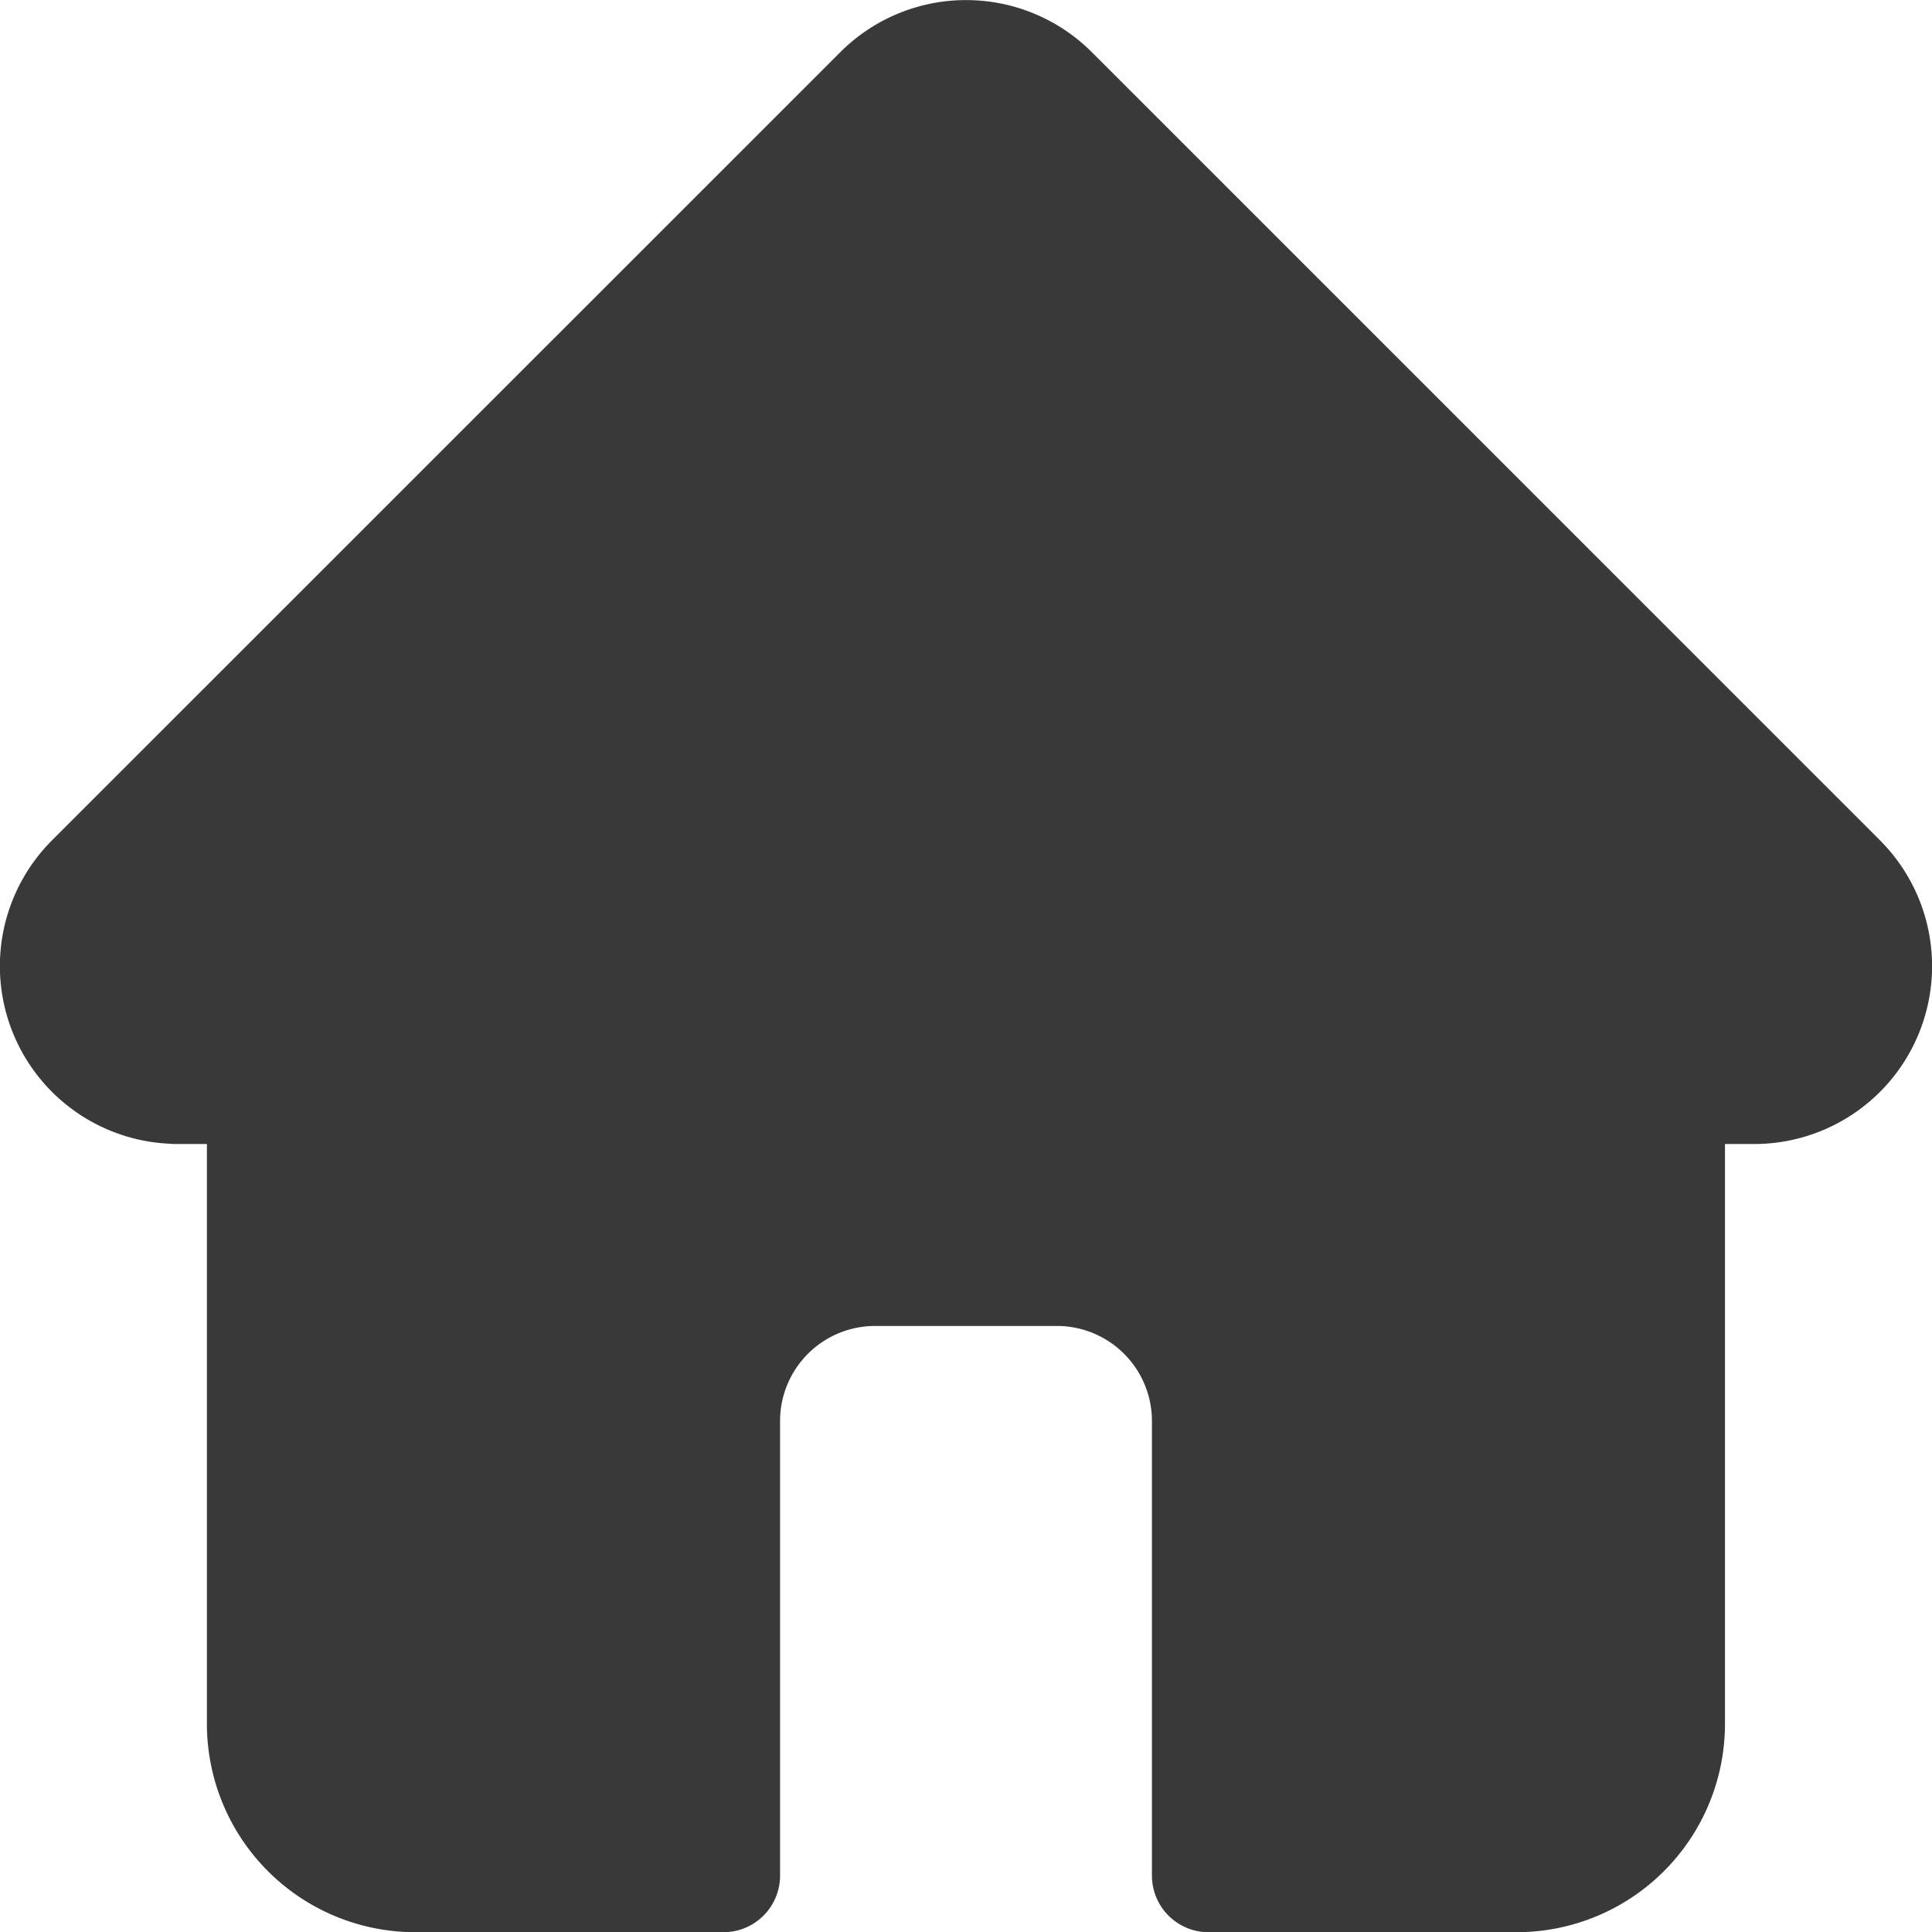 <svg xmlns="http://www.w3.org/2000/svg" width="66.081" height="66.088" viewBox="0 0 66.081 66.088">
  <path id="home" d="M64.306,28.744l0,0L37.343,1.782a6.083,6.083,0,0,0-8.6,0L1.794,28.726l-.027.028A6.081,6.081,0,0,0,5.815,39.119q.093.009.188.009H7.077V58.967a7.128,7.128,0,0,0,7.121,7.12H24.745a1.936,1.936,0,0,0,1.936-1.936V48.6a3.252,3.252,0,0,1,3.249-3.249h6.221A3.252,3.252,0,0,1,39.4,48.6V64.151a1.936,1.936,0,0,0,1.936,1.936H51.883A7.128,7.128,0,0,0,59,58.967V39.128h1a6.085,6.085,0,0,0,4.305-10.384Zm0,0" transform="translate(0 0.001)" fill="#393939"/>
</svg>
